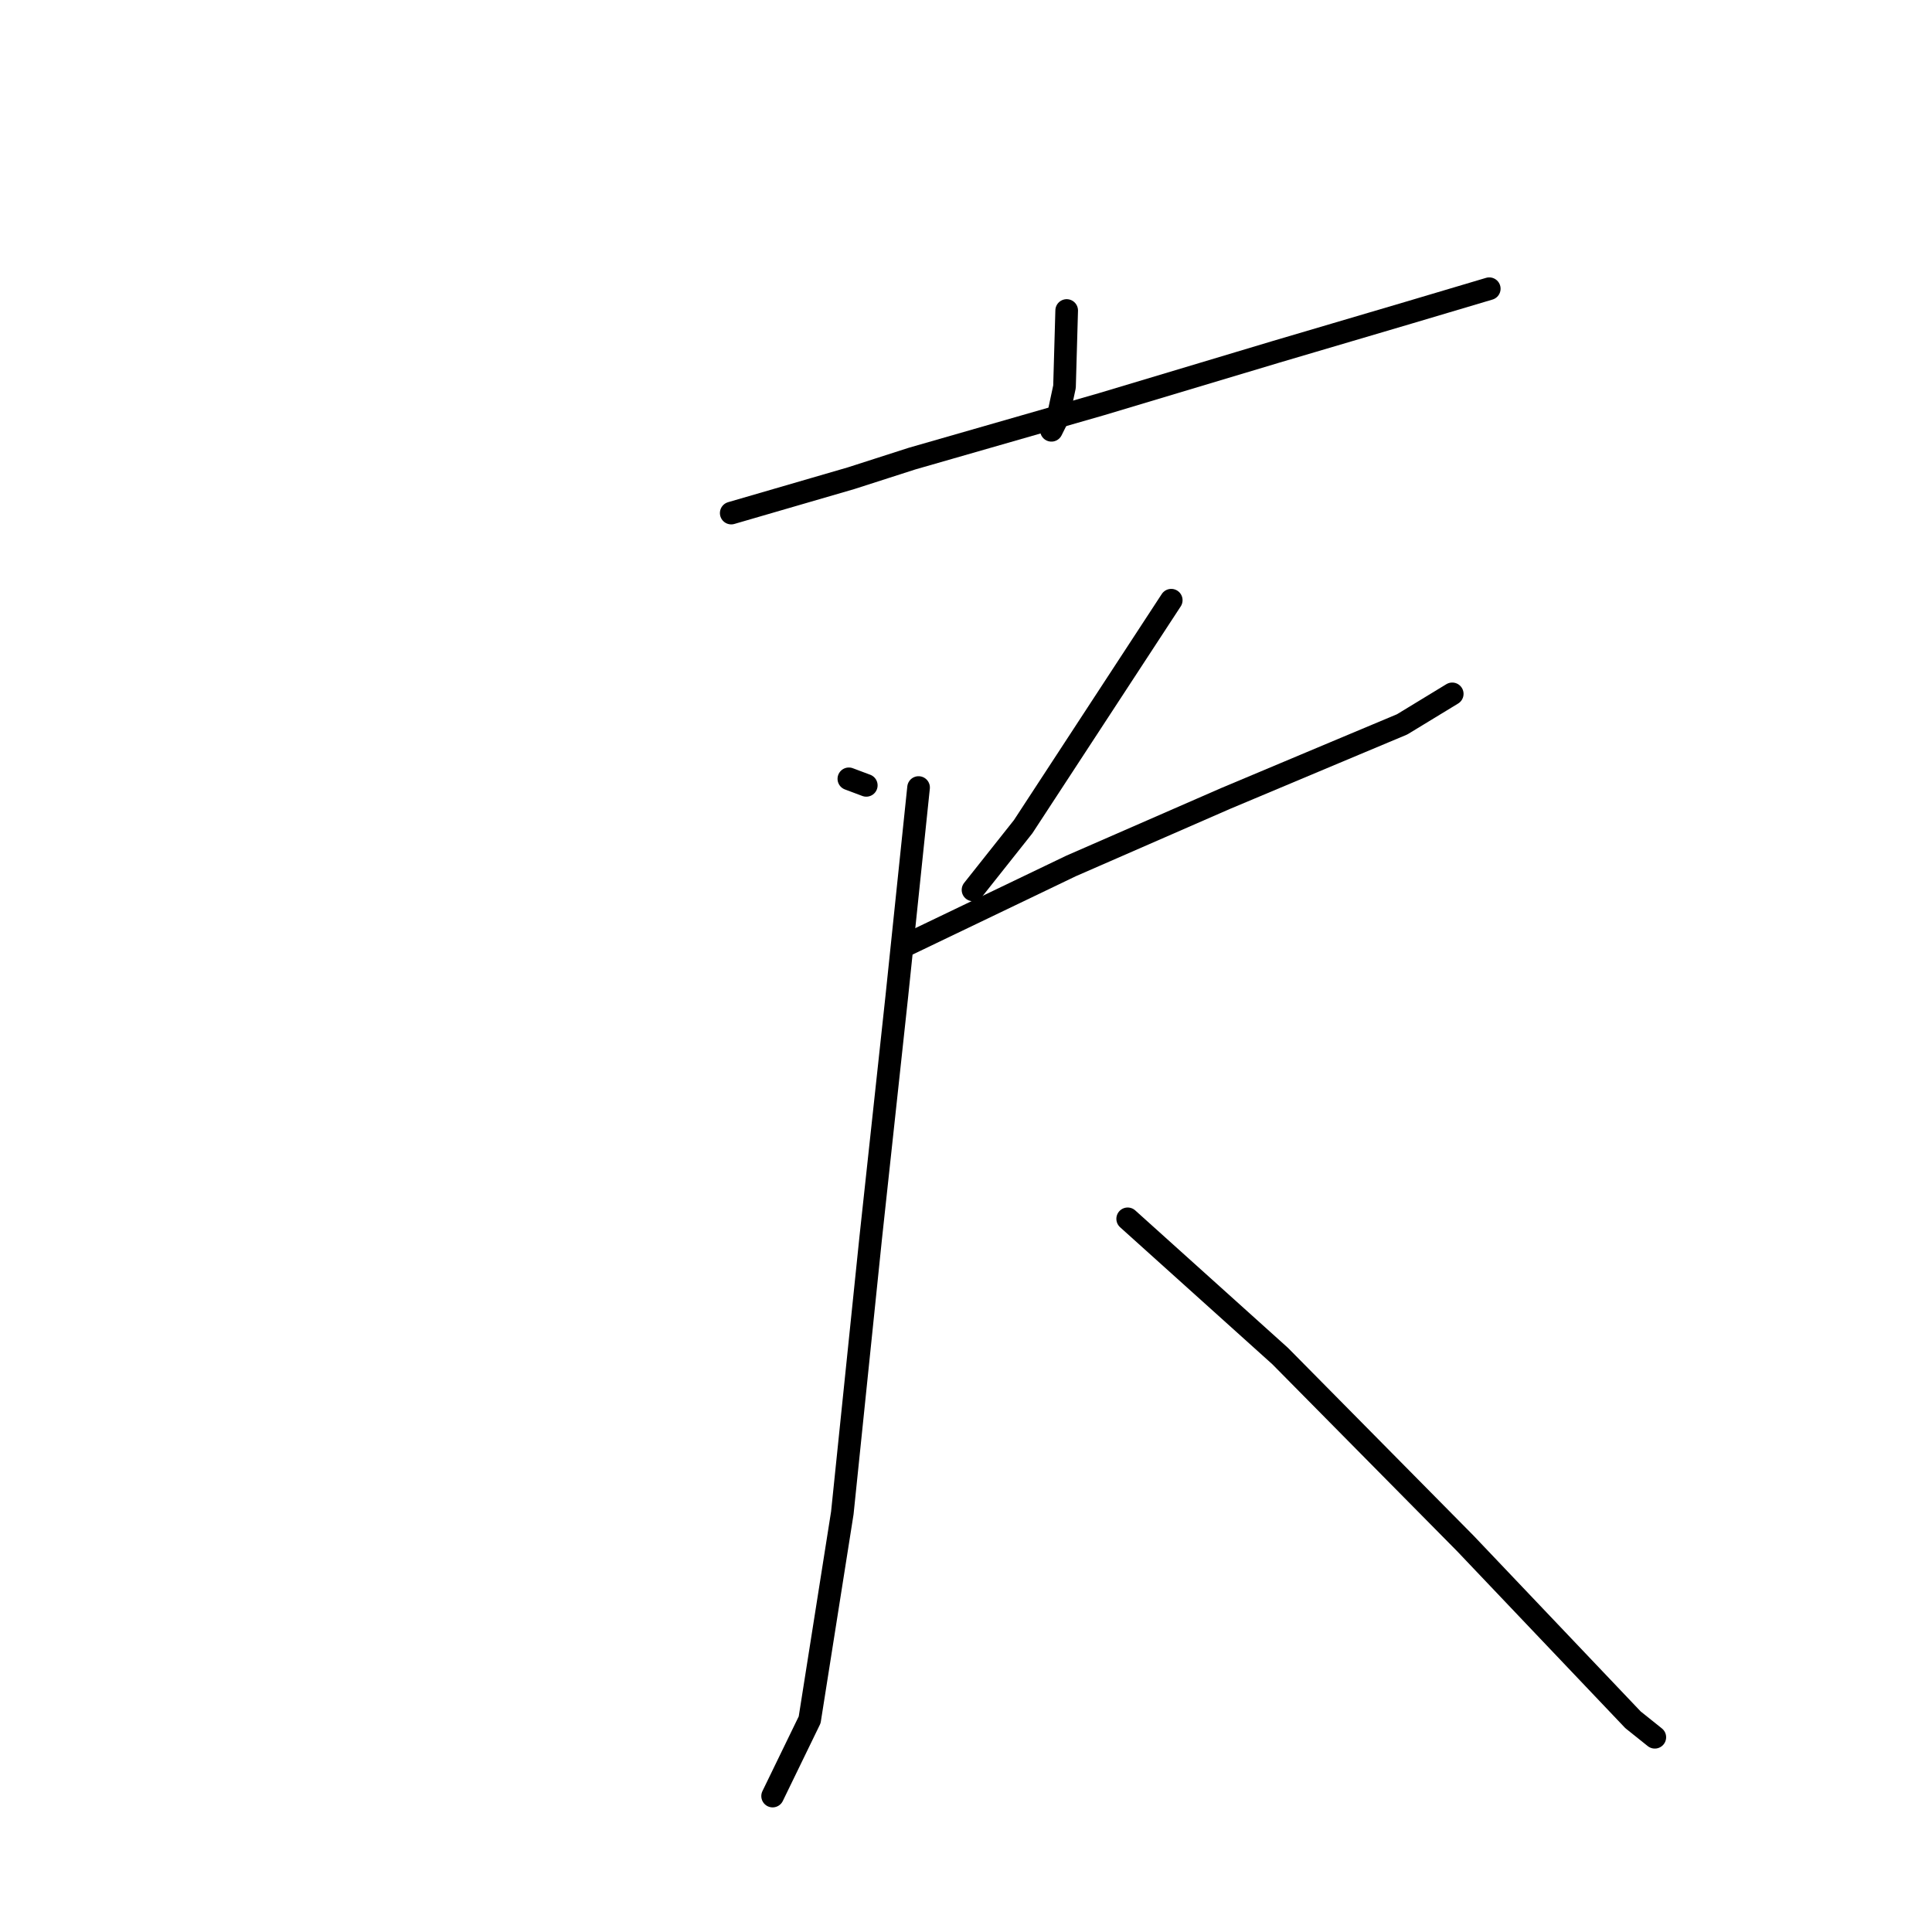 <?xml version="1.0" standalone="no"?>
    <svg width="256" height="256" xmlns="http://www.w3.org/2000/svg" version="1.1">
    <polyline stroke="black" stroke-width="3" stroke-linecap="round" fill="transparent" stroke-linejoin="round" points="141.341 41.143 141.053 51.245 140.187 55.286 139.321 57.017 139.321 57.017 " />
        <polyline stroke="black" stroke-width="3" stroke-linecap="round" fill="transparent" stroke-linejoin="round" points="96.892 67.985 112.767 63.367 120.849 60.769 145.959 53.554 169.05 46.627 186.656 41.431 197.335 38.256 197.335 38.256 " />
        <polyline stroke="black" stroke-width="3" stroke-linecap="round" fill="transparent" stroke-linejoin="round" points="112.478 103.198 114.787 104.064 114.787 104.064 " />
        <polyline stroke="black" stroke-width="3" stroke-linecap="round" fill="transparent" stroke-linejoin="round" points="155.196 79.53 145.382 94.539 135.569 109.548 128.93 117.918 128.93 117.918 " />
        <polyline stroke="black" stroke-width="3" stroke-linecap="round" fill="transparent" stroke-linejoin="round" points="120.271 125.134 141.919 114.743 162.411 105.796 176.843 99.734 185.79 95.982 192.429 91.941 192.429 91.941 " />
        <polyline stroke="black" stroke-width="3" stroke-linecap="round" fill="transparent" stroke-linejoin="round" points="121.715 104.352 118.828 132.061 115.365 164.099 111.613 200.466 107.283 227.886 102.376 237.988 102.376 237.988 " />
        <polyline stroke="black" stroke-width="3" stroke-linecap="round" fill="transparent" stroke-linejoin="round" points="149.423 161.501 169.627 179.685 194.161 204.507 216.385 227.886 219.271 230.195 219.271 230.195 " />
        </svg>